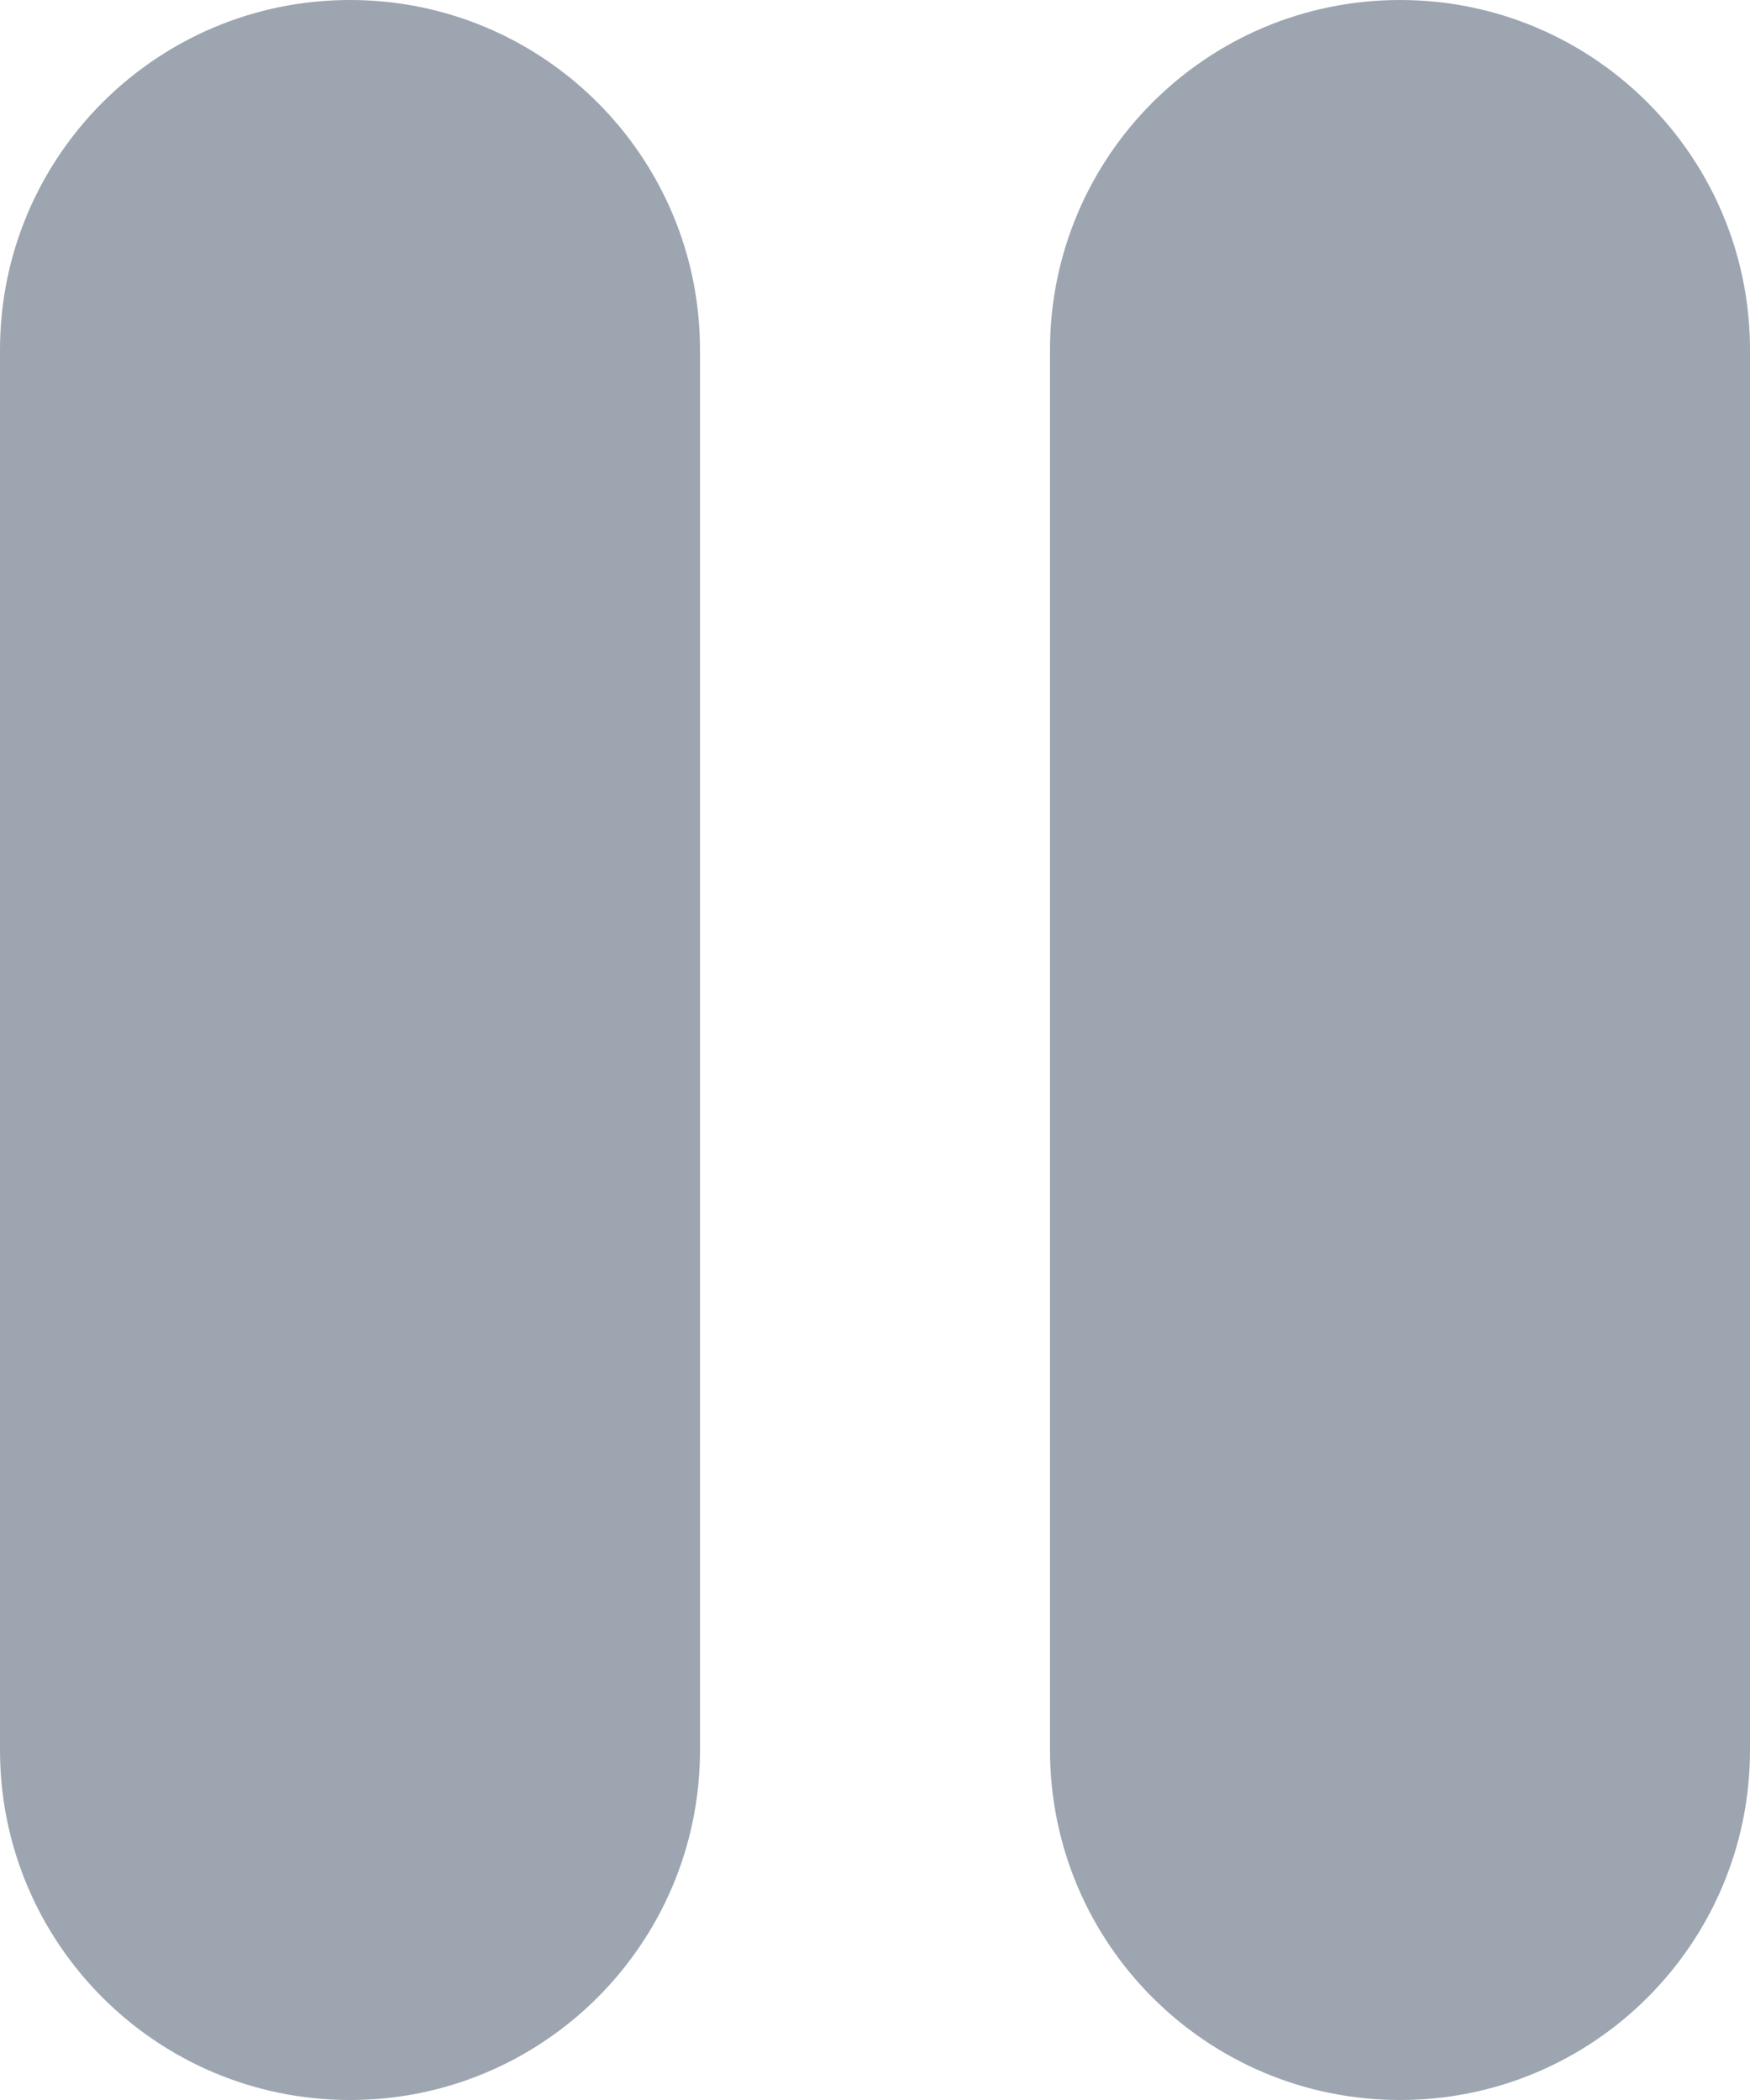 <svg width="10" height="12" viewBox="0 0 10 12" fill="#0006" xmlns="http://www.w3.org/2000/svg">
<path fill="#9ca5b0" d="M2 0C0.895 0 0 0.895 0 2V10C0 11.105 0.895 12 2 12C3.105 12 4 11.105 4 10V2C4 0.895 3.105 0 2 0ZM8 0C6.895 0 6 0.895 6 2V10C6 11.105 6.895 12 8 12C9.105 12 10 11.105 10 10V2C10 0.895 9.105 0 8 0Z"/>
</svg>

